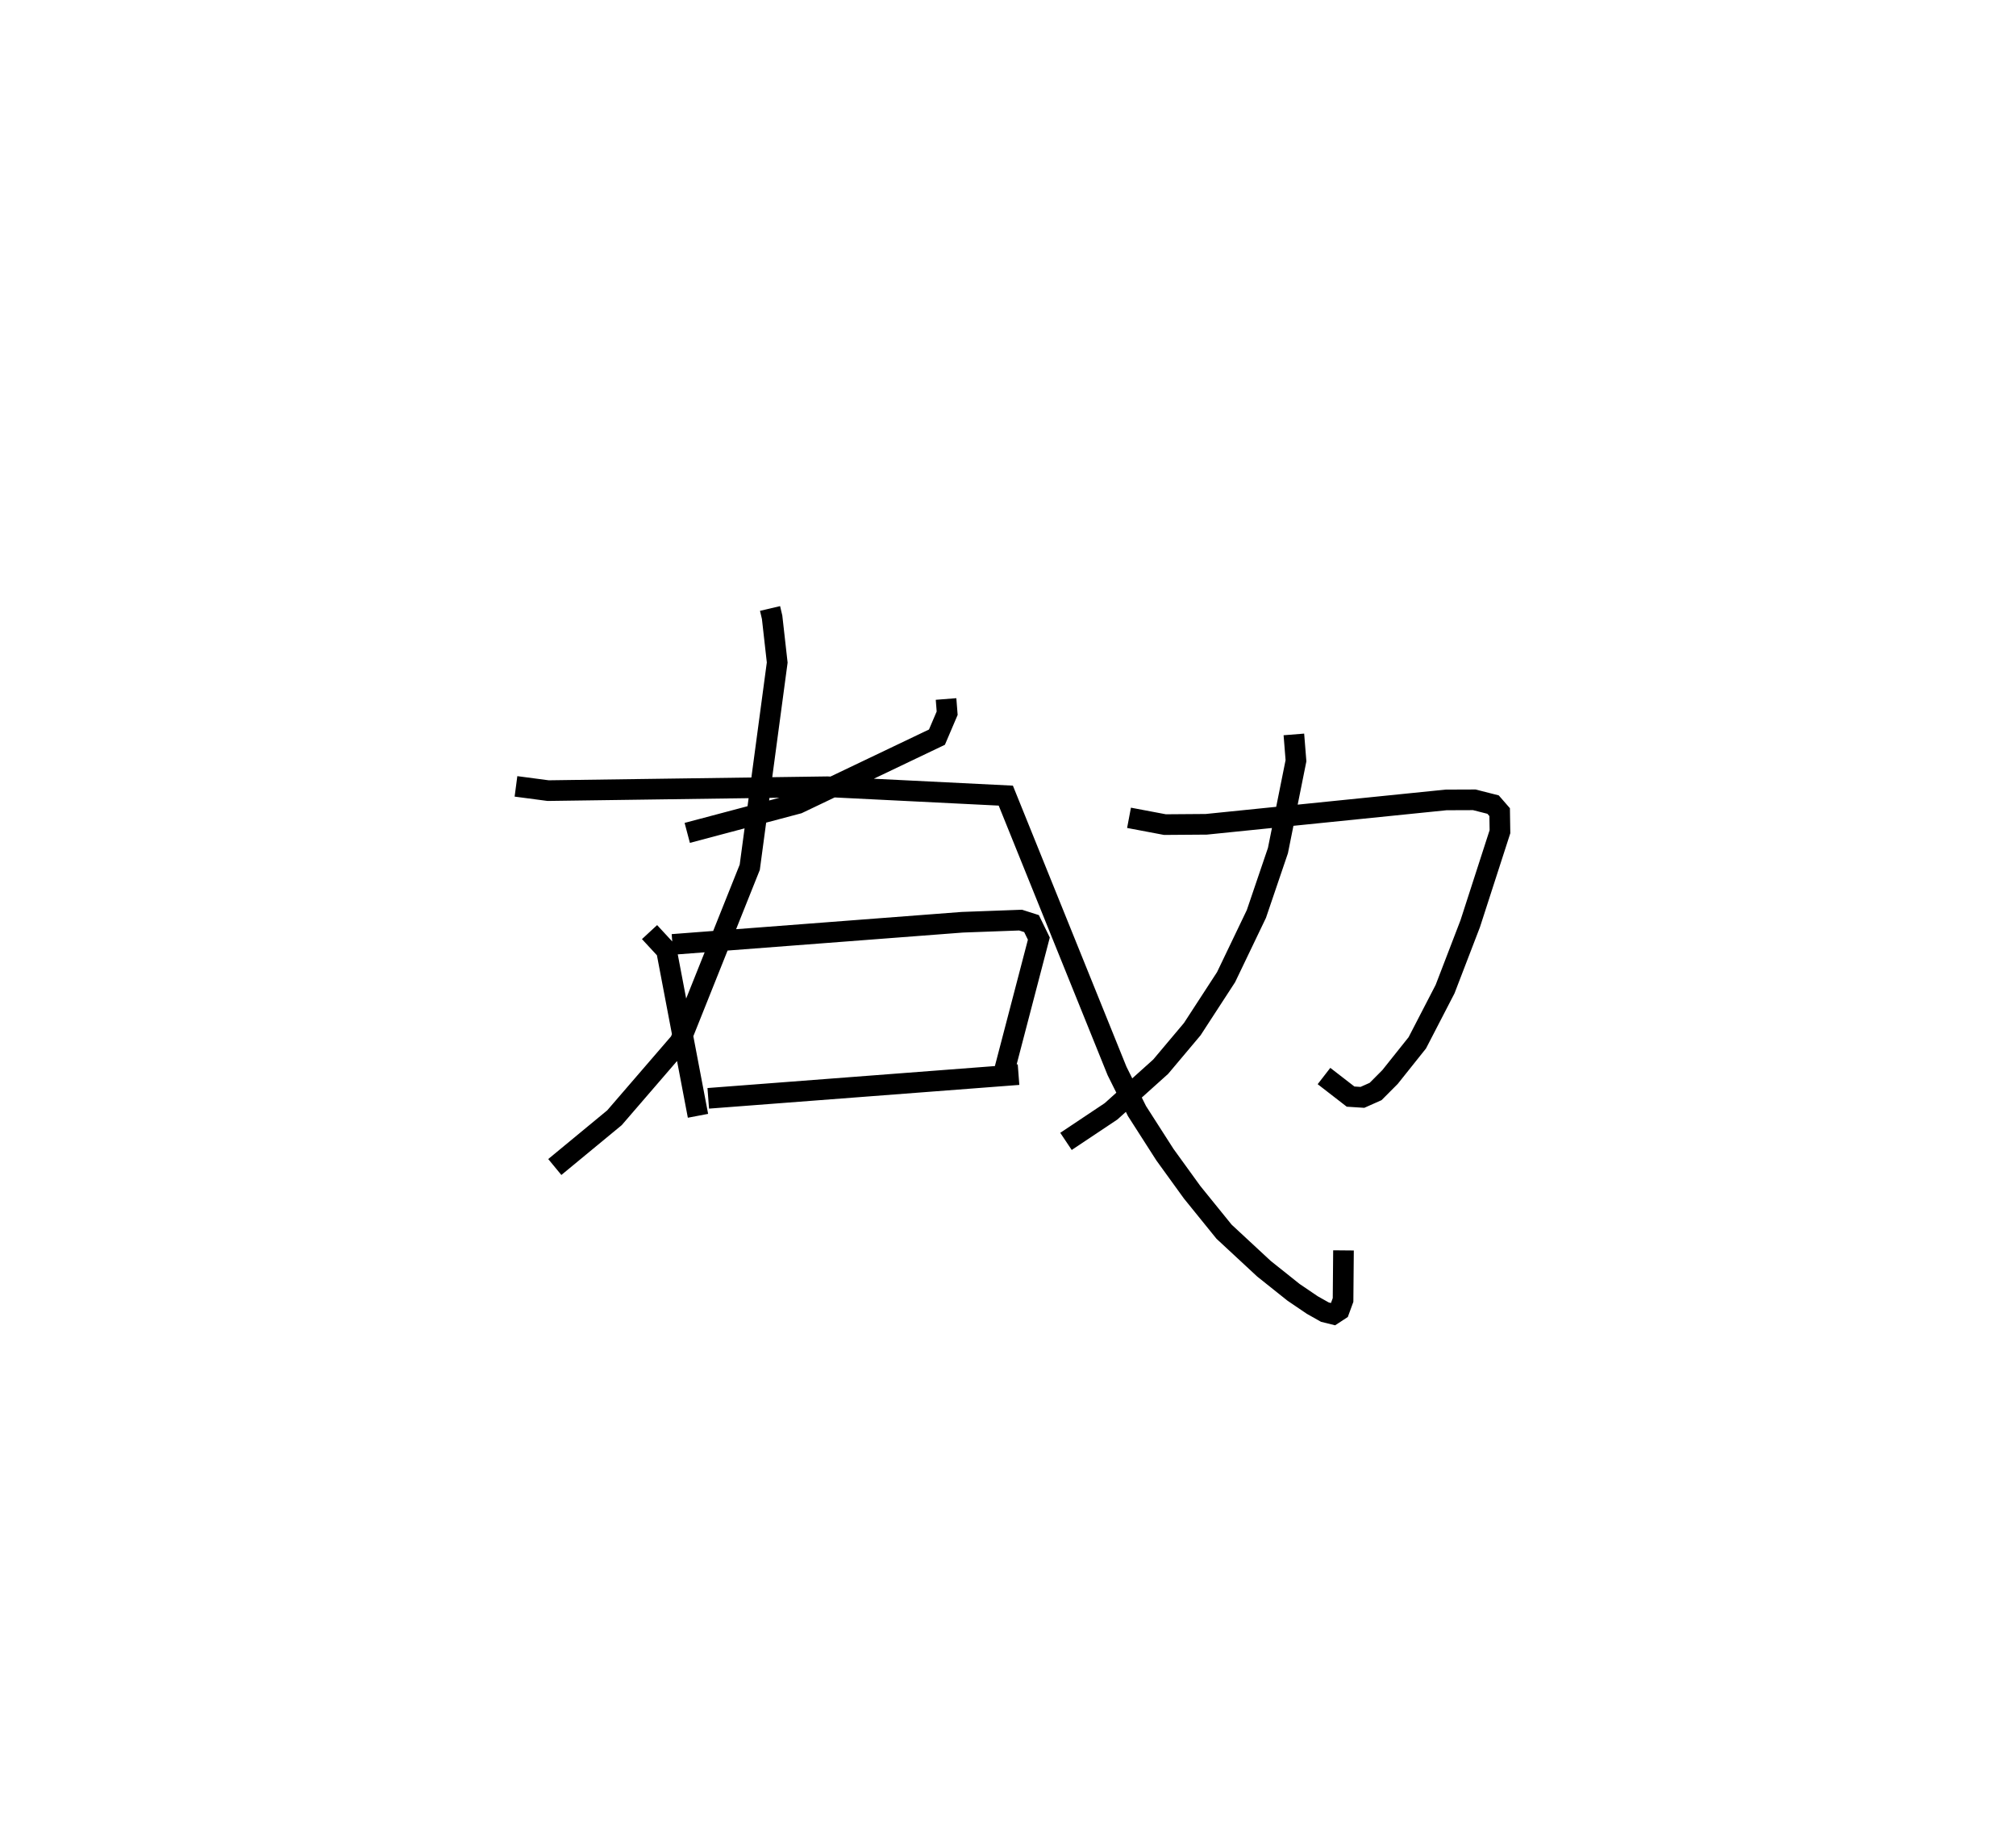 <?xml version="1.0" encoding="utf-8" ?>
<svg baseProfile="full" height="88.666" version="1.1" width="97.675" xmlns="http://www.w3.org/2000/svg" xmlns:ev="http://www.w3.org/2001/xml-events" xmlns:xlink="http://www.w3.org/1999/xlink"><defs /><rect fill="white" height="88.666" width="97.675" x="0" y="0" /><path d="M26.305,25 m0.0,0.0 m11.004,4.476 l0.1,0.426 0.247,2.193 l-1.33,9.917 -3.381,8.456 l-3.173,3.678 -2.892,2.387 m-1.881,-18.439 l1.559,0.206 13.525,-0.188 l8.648,0.43 5.389,13.337 l0.967,1.943 1.354,2.113 l1.318,1.822 1.547,1.91 l1.934,1.794 1.432,1.142 l0.907,0.615 0.61,0.344 l0.407,0.101 0.293,-0.192 l0.182,-0.497 0.021,-2.402 m-19.256,-26.711 l0.054,0.688 -0.495,1.16 l-6.73,3.214 -5.368,1.424 m-1.827,4.806 l0.822,0.889 1.525,8.01 m-1.236,-8.302 l14.042,-1.074 2.824,-0.104 l0.53,0.169 0.355,0.728 l-1.738,6.652 m-14.279,1.085 l15.033,-1.149 m5.353,-12.44 l1.741,0.329 2.003,-0.015 l11.619,-1.181 1.365,-0.005 l0.91,0.231 0.319,0.366 l0.015,0.946 -1.441,4.458 l-1.218,3.169 -1.346,2.602 l-1.321,1.656 -0.699,0.702 l-0.639,0.284 -0.574,-0.037 l-1.288,-0.997 m-1.459,-16.548 l0.102,1.274 -0.874,4.352 l-1.044,3.071 -1.469,3.062 l-1.639,2.52 -1.53,1.818 l-2.405,2.162 -2.182,1.456 " fill="none" stroke="black" stroke-width="1" /></svg>